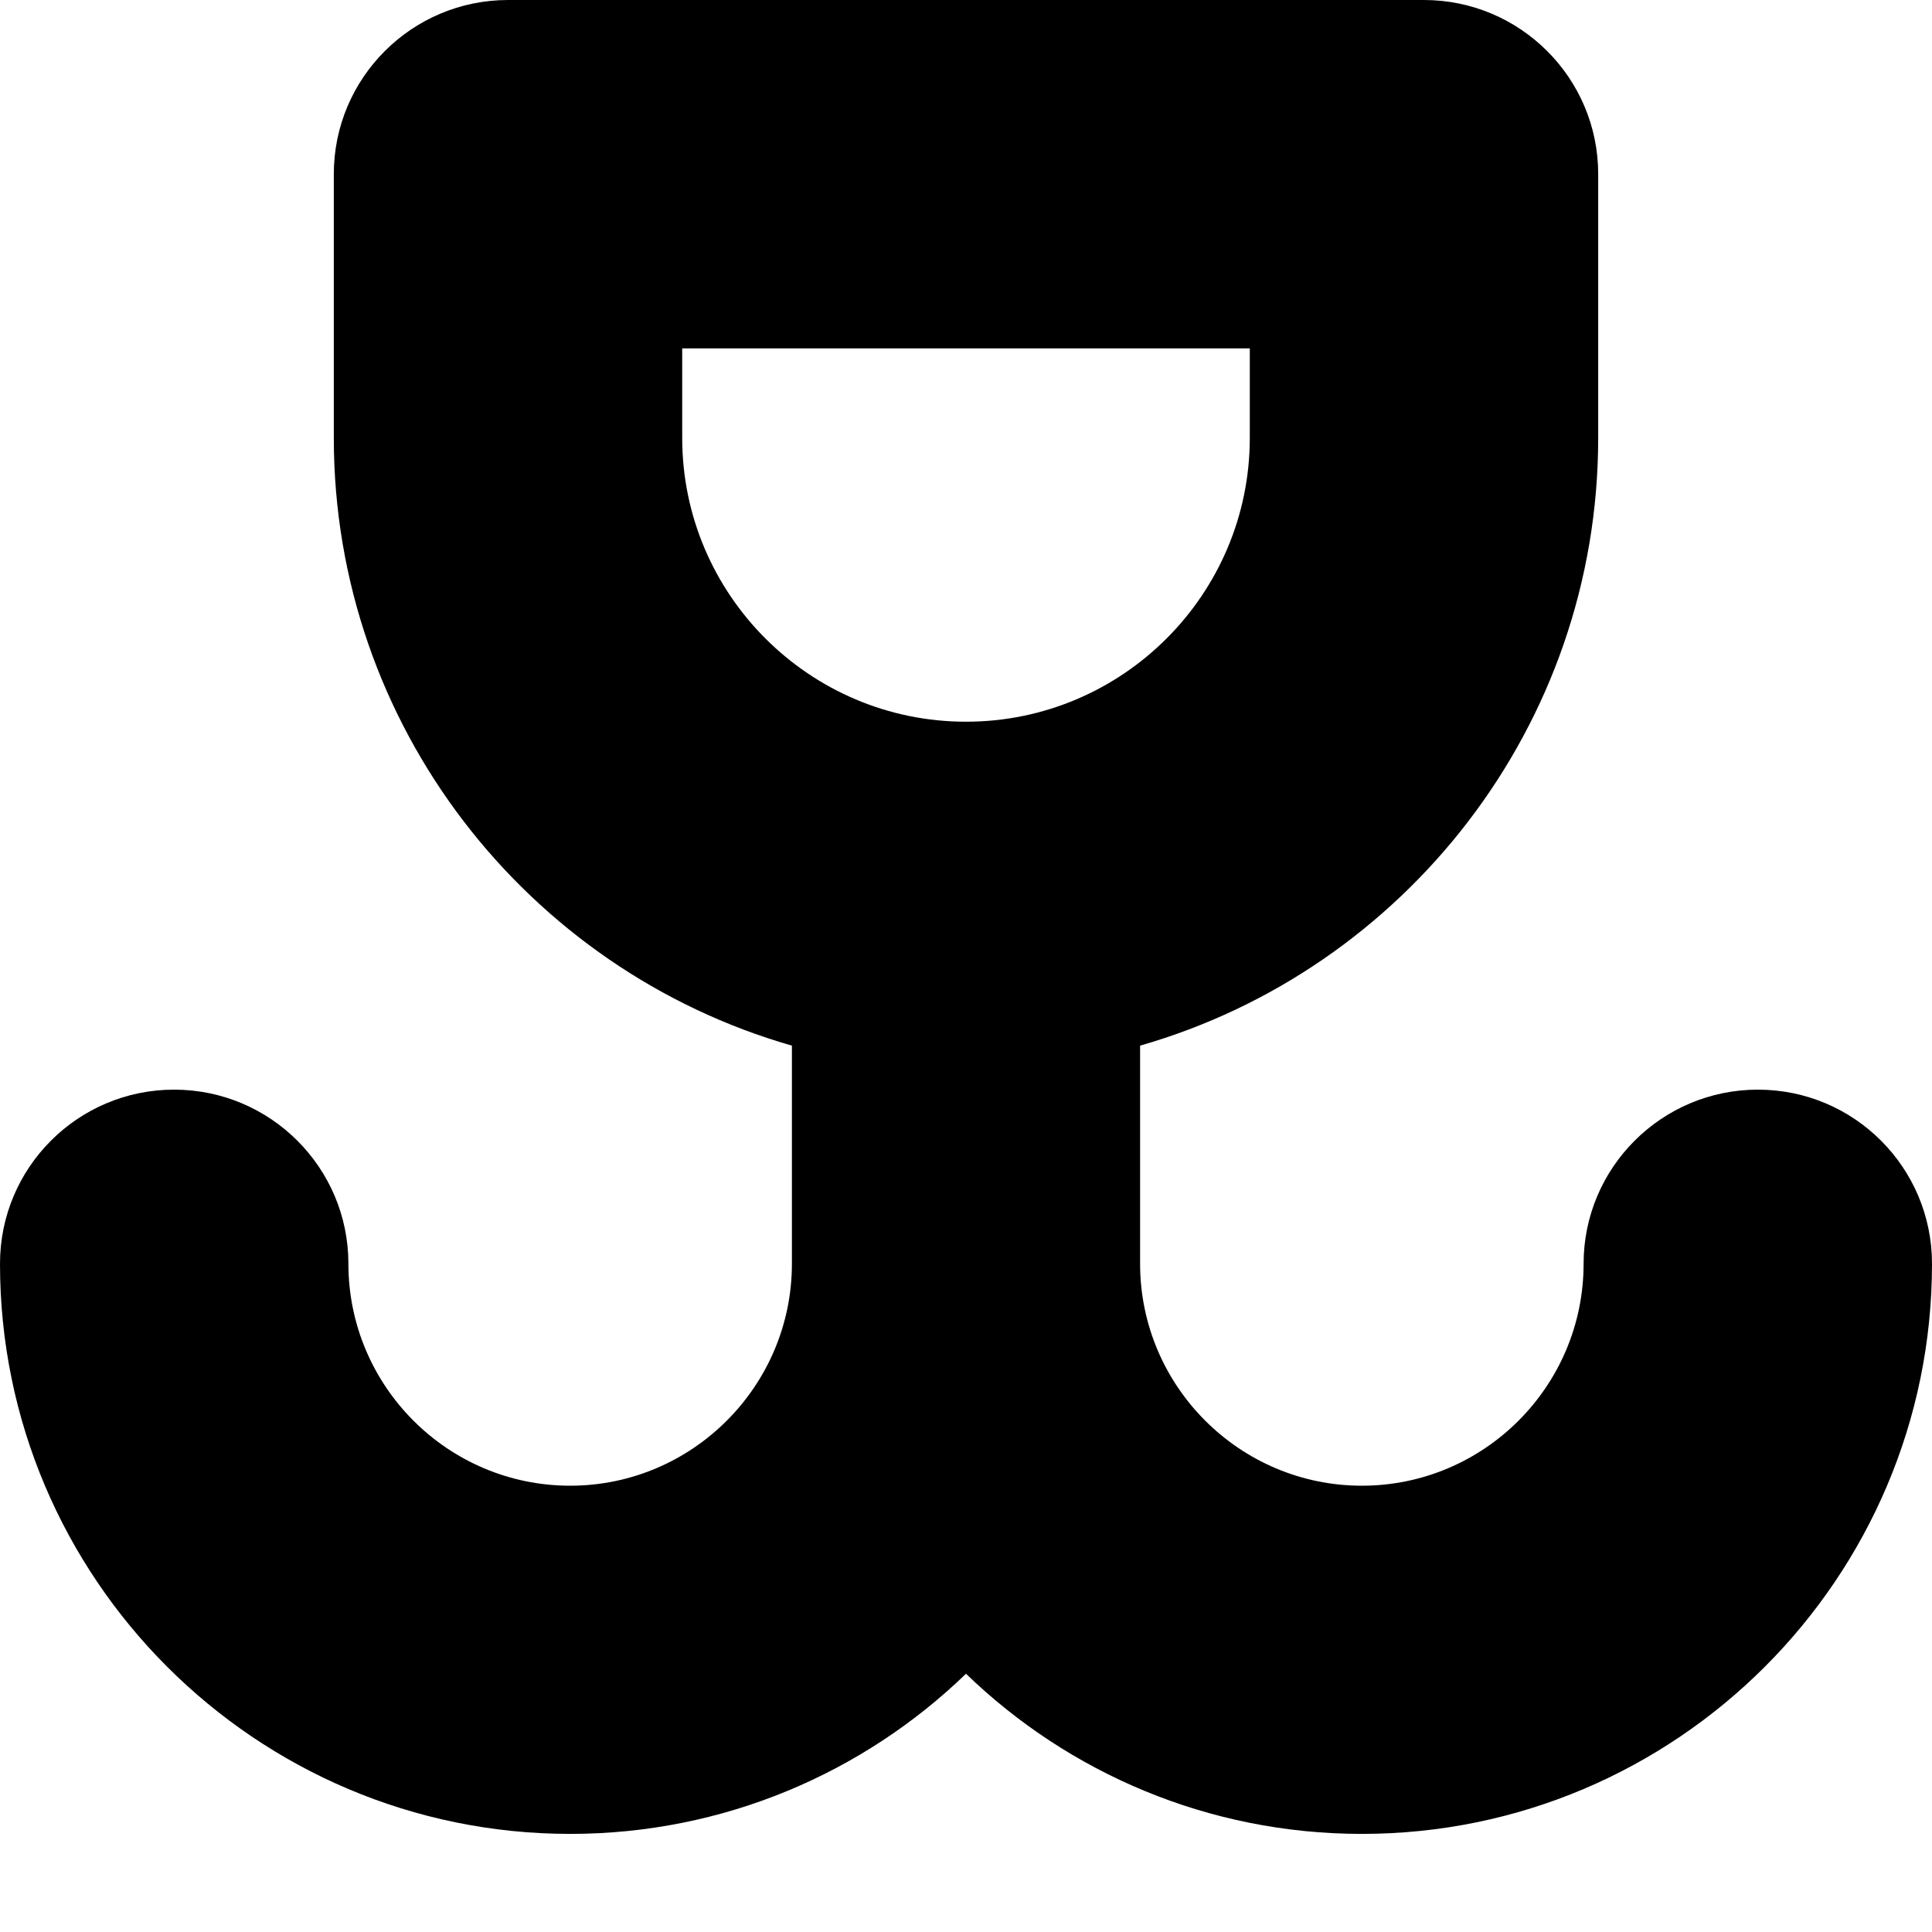 <svg width="9" height="9" viewBox="0 0 9 9" fill="none" xmlns="http://www.w3.org/2000/svg">
<path d="M8.189 5.076C7.741 5.076 7.377 5.439 7.377 5.887C7.377 6.457 6.914 6.921 6.344 6.921C5.775 6.921 5.311 6.457 5.311 5.887V4.871C6.542 4.518 7.445 3.382 7.445 2.04V0.811C7.445 0.363 7.081 0 6.633 0H2.367C1.919 0 1.555 0.363 1.555 0.811V2.04C1.555 3.382 2.458 4.518 3.689 4.871V5.887C3.689 6.457 3.225 6.921 2.656 6.921C2.086 6.921 1.623 6.457 1.623 5.887C1.623 5.439 1.259 5.076 0.811 5.076C0.363 5.076 0 5.439 0 5.887C0 7.352 1.191 8.543 2.656 8.543C3.371 8.543 4.022 8.259 4.5 7.797C4.978 8.259 5.629 8.543 6.344 8.543C7.809 8.543 9 7.352 9 5.887C9 5.439 8.637 5.076 8.189 5.076ZM3.178 2.04V1.623H5.822V2.04C5.822 2.769 5.229 3.362 4.5 3.362C3.771 3.362 3.178 2.769 3.178 2.04Z" fill="black"/>
</svg>
